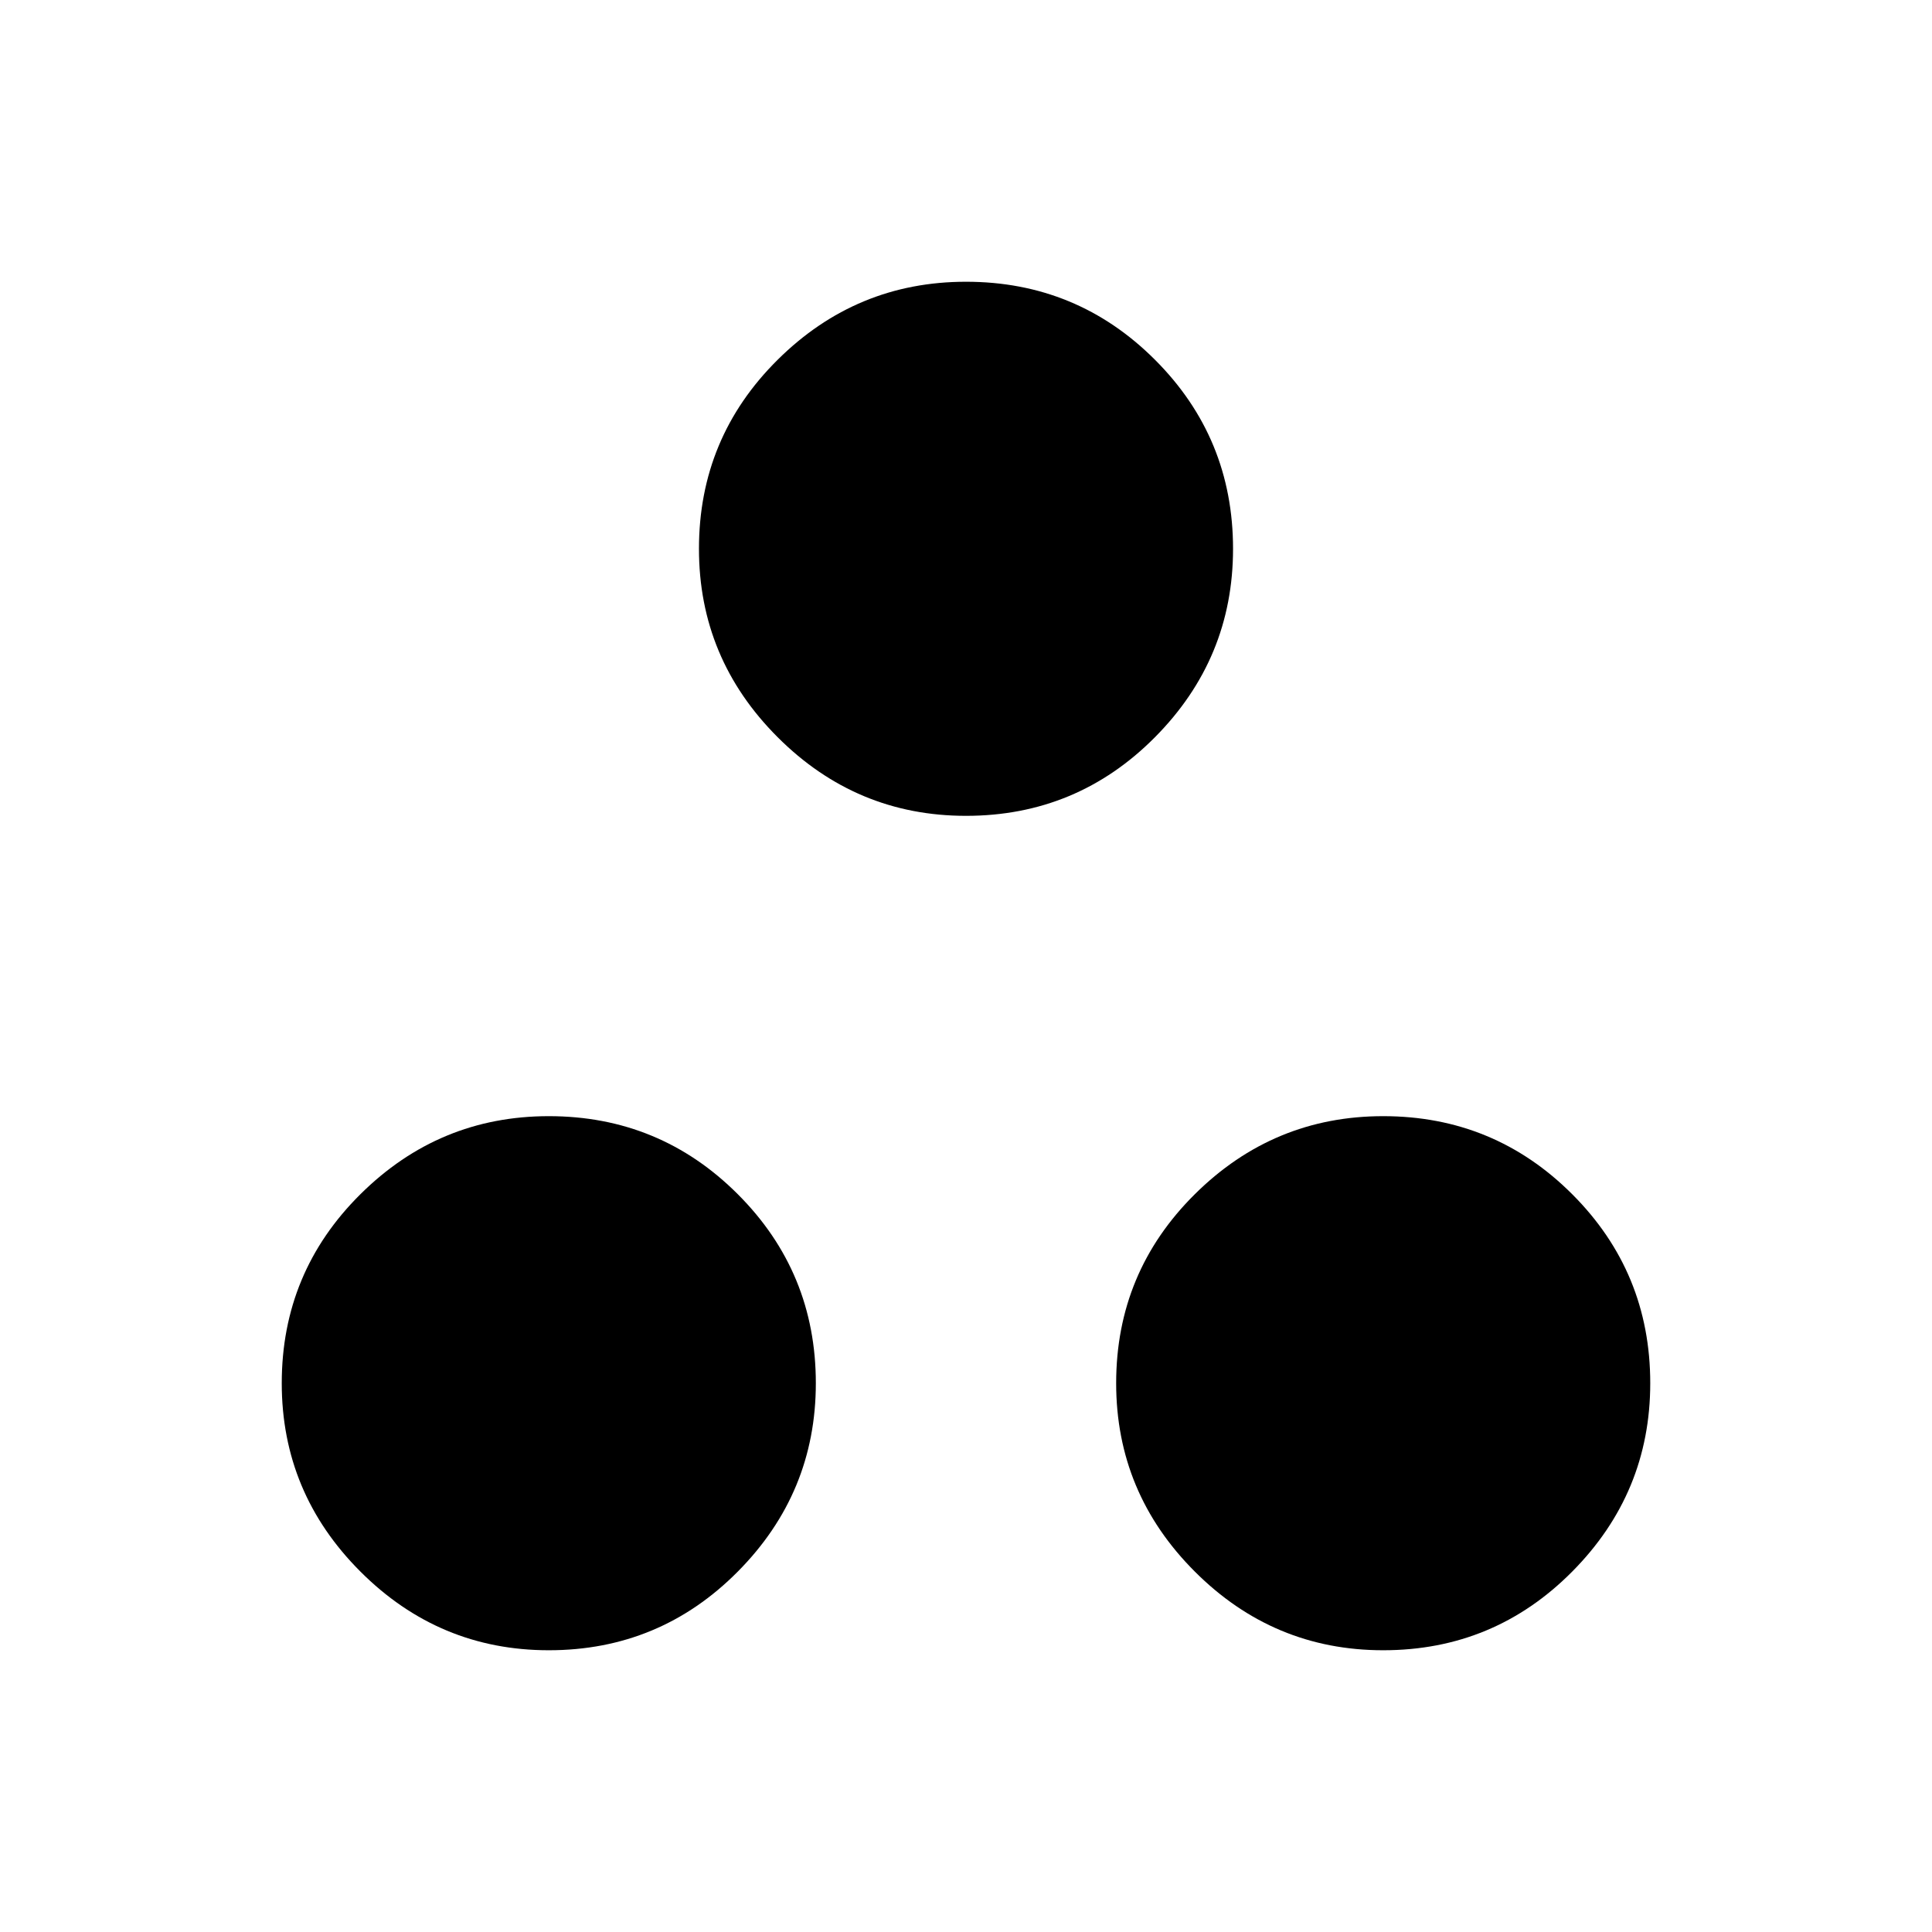 <svg xmlns="http://www.w3.org/2000/svg" width="48" height="48" viewBox="0 96 960 960"><path d="M480 501.384q-54.519 0-93.605-39.087-39.086-39.086-39.086-93.604 0-55.135 39.086-93.913 39.086-38.779 93.605-38.779 55.134 0 93.913 38.779 38.778 38.778 38.778 93.913 0 54.518-38.778 93.604-38.779 39.087-93.913 39.087ZM272.693 915.999q-54.519 0-93.605-39.087-39.087-39.086-39.087-93.605 0-55.134 39.087-93.912 39.086-38.779 93.605-38.779 55.134 0 93.912 38.779 38.779 38.778 38.779 93.912 0 54.519-38.779 93.605-38.778 39.087-93.912 39.087Zm414.614 0q-54.518 0-93.604-39.087-39.087-39.086-39.087-93.605 0-55.134 39.087-93.912 39.086-38.779 93.604-38.779 55.135 0 93.913 38.779 38.779 38.778 38.779 93.912 0 54.519-38.779 93.605-38.778 39.087-93.913 39.087Z"/></svg>